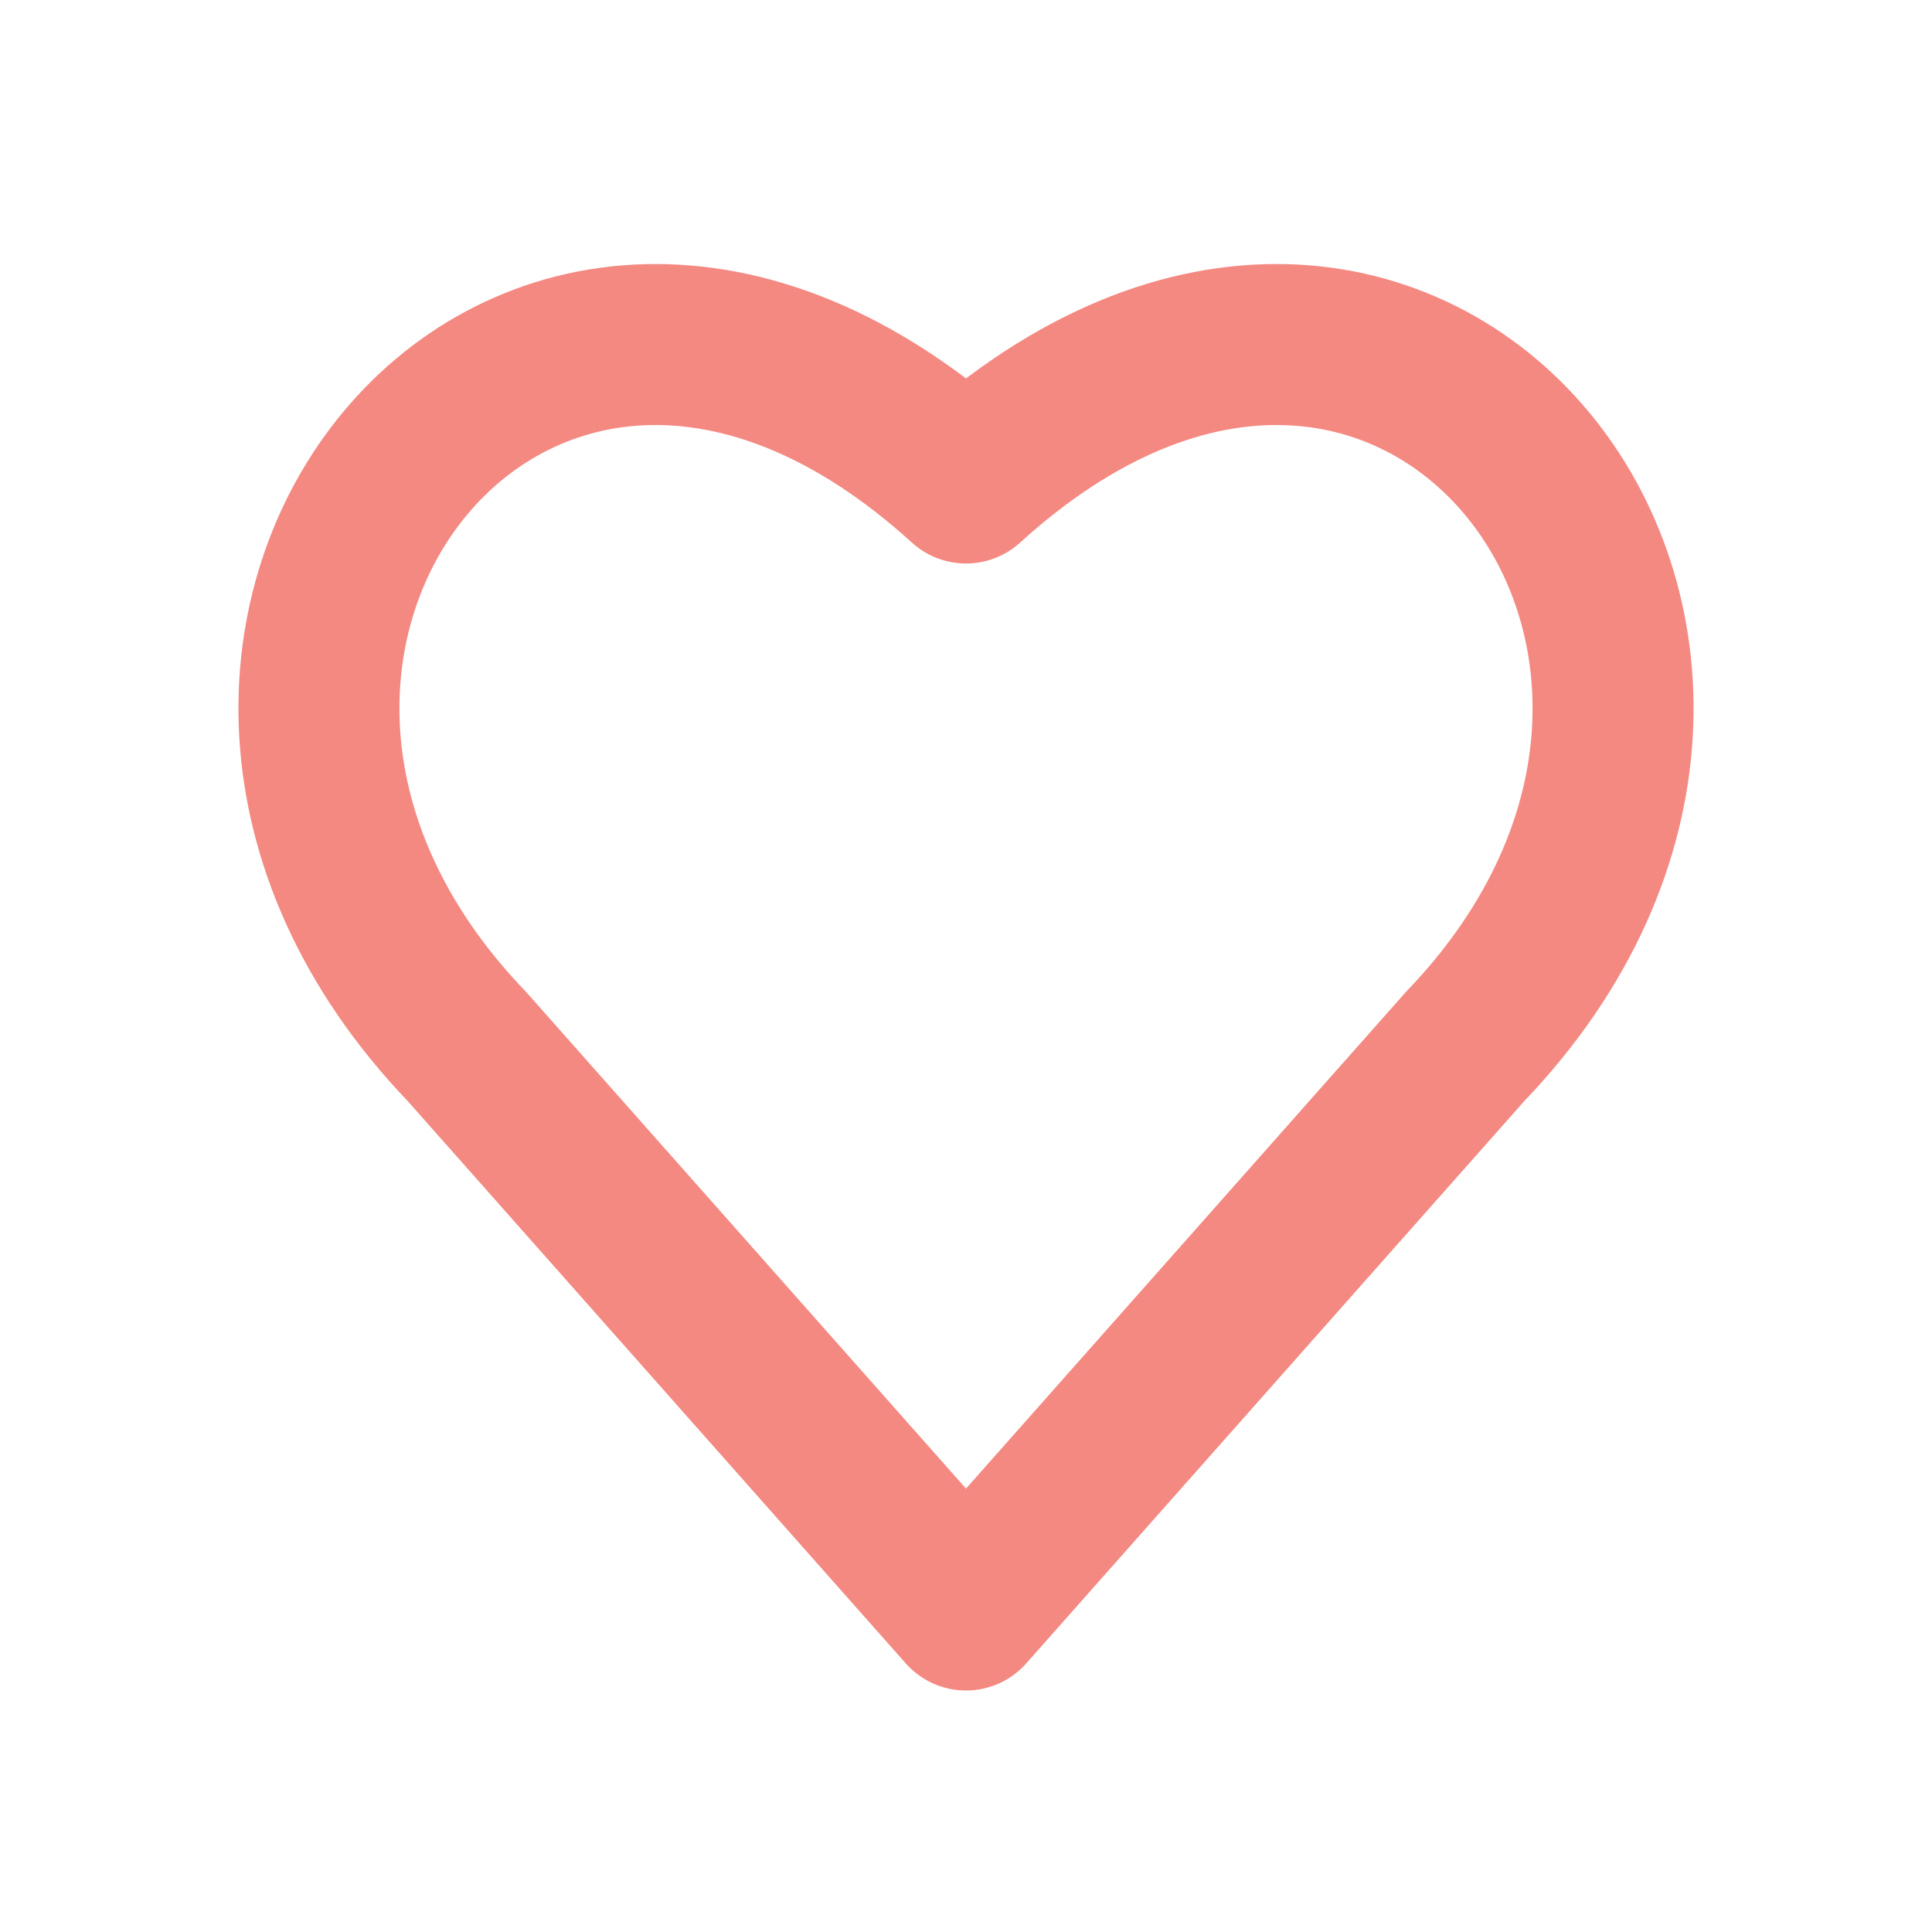 <svg className="item__svg" aria-hidden="true" xmlns="http://www.w3.org/2000/svg" fill="none" viewBox="0 0 24 24">
   <path stroke="#f48982" stroke-linecap="round" stroke-linejoin="round" stroke-width="2" d="M12 6C6.5 1 1 8 5.8 13l6.2 7 6.2-7C23 8 17.5 1 12 6Z"/>
</svg>